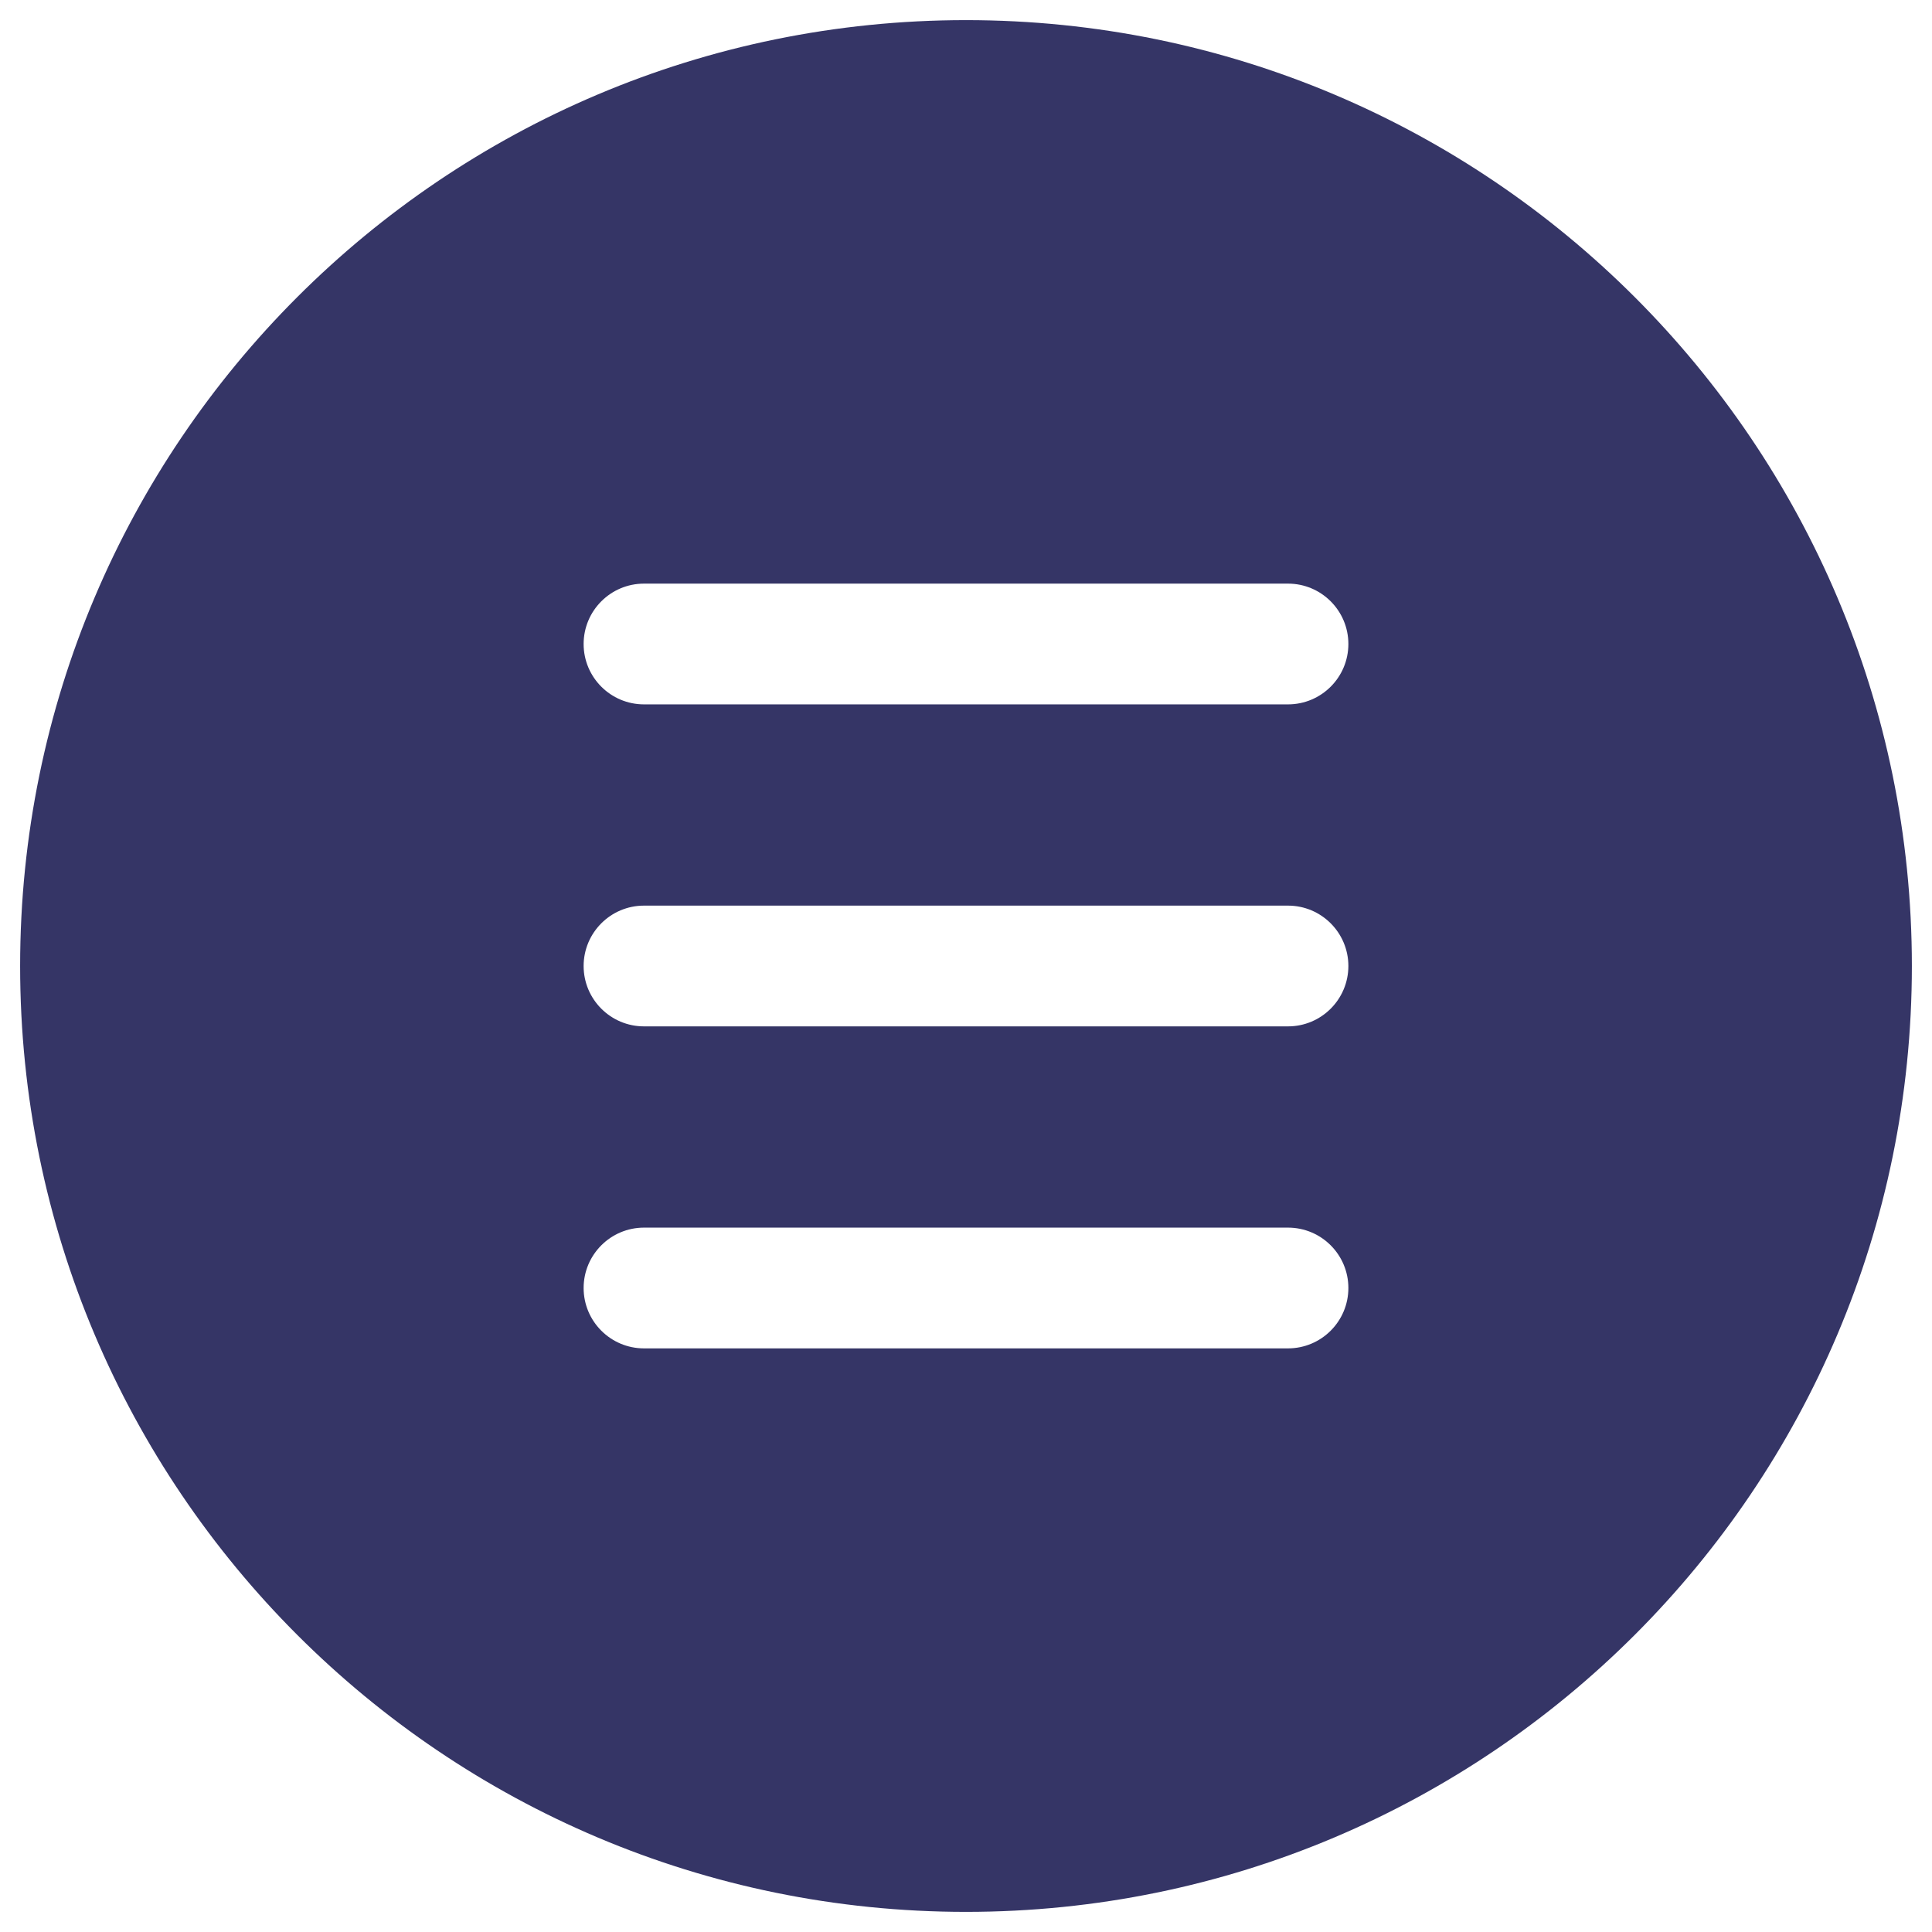 <svg width="24" height="24" viewBox="0 0 24 24" fill="none" xmlns="http://www.w3.org/2000/svg">
<g clip-path="url(#clip0_9002_8320)">
<path fill-rule="evenodd" clip-rule="evenodd" d="M0.25 12C0.25 5.511 5.511 0.25 12 0.25C18.489 0.25 23.75 5.511 23.75 12C23.75 18.489 18.489 23.75 12 23.75C5.511 23.75 0.25 18.489 0.25 12ZM7.25 8C7.25 7.586 7.586 7.25 8 7.25H16C16.414 7.25 16.75 7.586 16.75 8C16.75 8.414 16.414 8.75 16 8.75H8C7.586 8.75 7.25 8.414 7.25 8ZM7.25 12C7.25 11.586 7.586 11.25 8 11.25H16C16.414 11.25 16.75 11.586 16.75 12C16.75 12.414 16.414 12.75 16 12.75H8C7.586 12.75 7.25 12.414 7.25 12ZM7.25 16C7.25 15.586 7.586 15.25 8 15.25H16C16.414 15.25 16.75 15.586 16.75 16C16.75 16.414 16.414 16.75 16 16.75H8C7.586 16.75 7.25 16.414 7.25 16Z" fill="#353566"/>
</g>
<defs>
<clipPath id="clip0_9002_8320">
<rect width="24" height="24" fill="white"/>
</clipPath>
</defs>
</svg>

